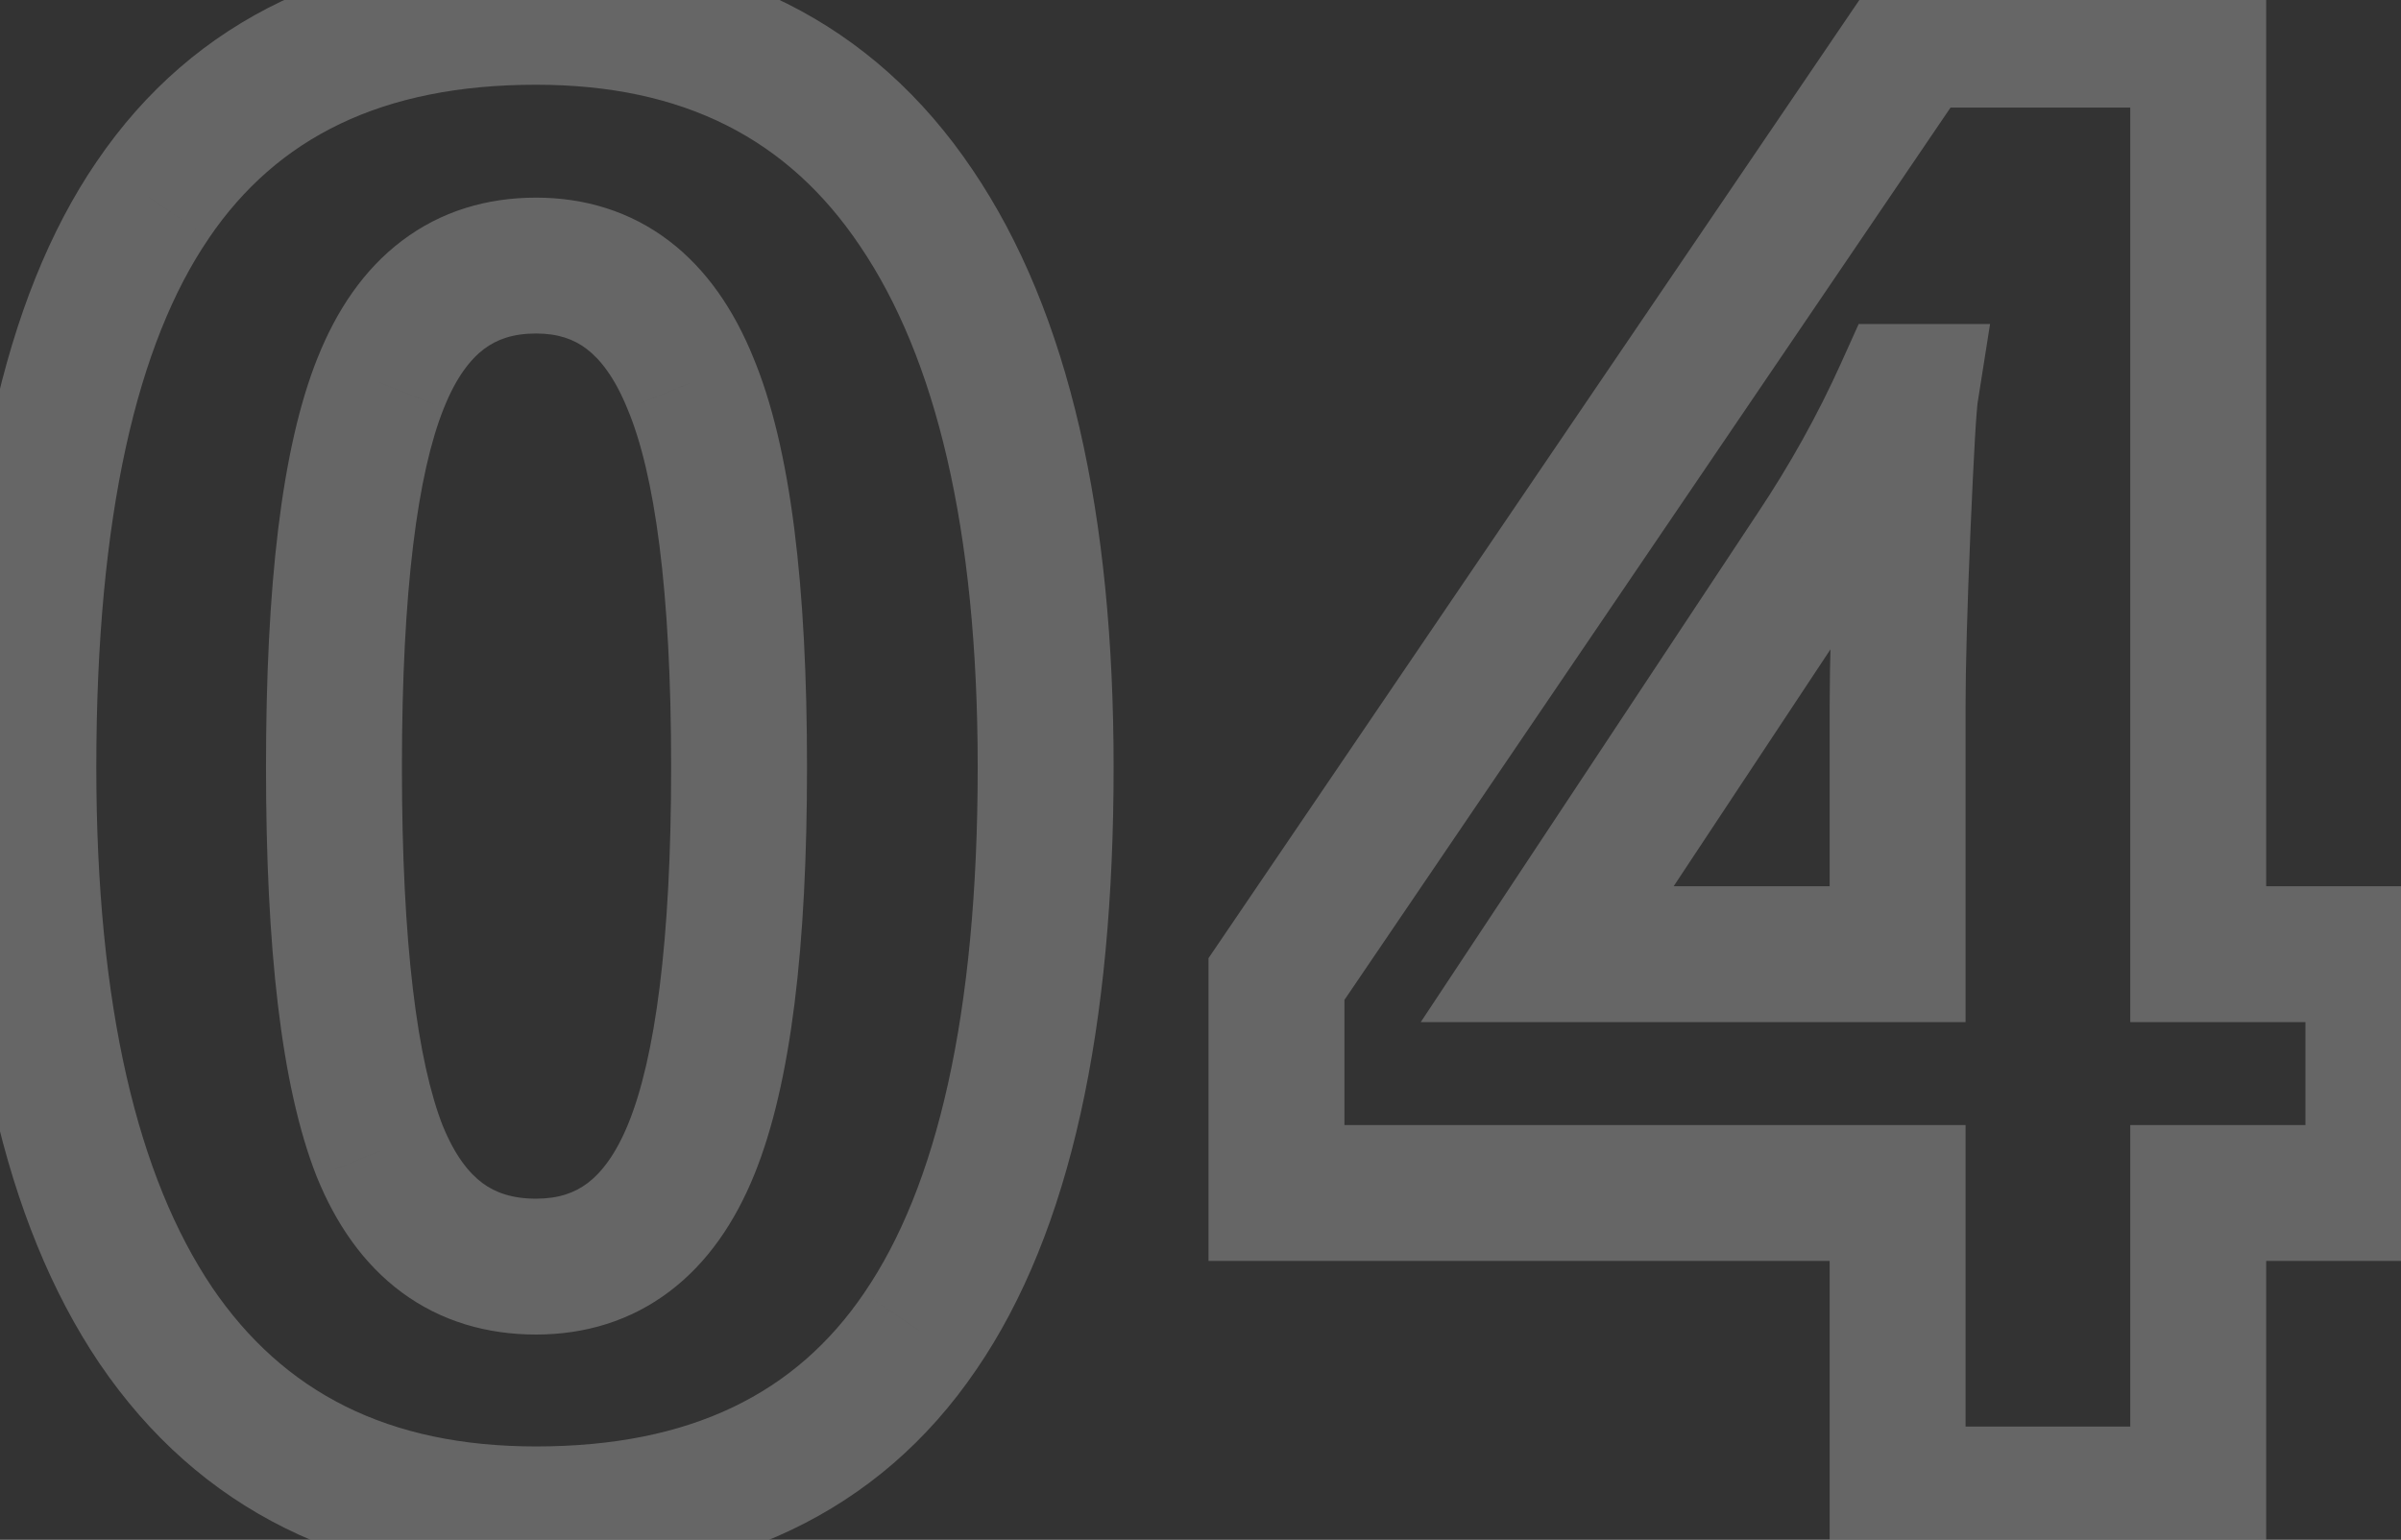 <svg width="53" height="34" viewBox="0 0 53 34" fill="none" xmlns="http://www.w3.org/2000/svg">
<rect x="0" y="0" width="53" height="34" fill="#333333" stroke="none"/>
<g opacity="0.25">
<mask id="path-1-outside-1_193_10353" maskUnits="userSpaceOnUse" x="-1" y="-2" width="55" height="37" fill="black">
<rect fill="white" x="-1" y="-2" width="55" height="37"/>
<path d="M23.082 16.938C23.082 22.548 22.159 26.701 20.314 29.396C18.482 32.092 15.655 33.44 11.832 33.44C8.126 33.44 5.328 32.048 3.438 29.265C1.563 26.481 0.626 22.373 0.626 16.938C0.626 11.269 1.542 7.094 3.373 4.414C5.204 1.718 8.023 0.371 11.832 0.371C15.538 0.371 18.336 1.777 20.226 4.589C22.13 7.402 23.082 11.518 23.082 16.938ZM7.372 16.938C7.372 20.878 7.708 23.706 8.382 25.419C9.071 27.119 10.221 27.968 11.832 27.968C13.414 27.968 14.557 27.104 15.26 25.375C15.963 23.647 16.314 20.834 16.314 16.938C16.314 12.998 15.956 10.17 15.238 8.457C14.535 6.728 13.399 5.864 11.832 5.864C10.235 5.864 9.093 6.728 8.404 8.457C7.716 10.17 7.372 12.998 7.372 16.938ZM52.391 26.342H48.524V33H41.888V26.342H28.177V21.618L42.261 0.876H48.524V21.069H52.391V26.342ZM41.888 21.069V15.62C41.888 14.711 41.925 13.393 41.998 11.665C42.071 9.936 42.13 8.933 42.174 8.654H41.998C41.456 9.855 40.804 11.027 40.042 12.17L34.154 21.069H41.888Z"/>
</mask>
<path d="M20.314 29.396L19.076 28.549L19.073 28.554L20.314 29.396ZM3.438 29.265L2.194 30.103L2.197 30.107L3.438 29.265ZM3.373 4.414L4.611 5.26L4.613 5.256L3.373 4.414ZM20.226 4.589L18.98 5.426L18.983 5.43L20.226 4.589ZM8.382 25.419L6.986 25.968L6.989 25.976L6.992 25.983L8.382 25.419ZM15.238 8.457L13.848 9.022L13.851 9.029L13.854 9.036L15.238 8.457ZM8.404 8.457L9.796 9.016L9.798 9.012L8.404 8.457ZM21.582 16.938C21.582 22.439 20.667 26.225 19.076 28.549L21.551 30.244C23.651 27.177 24.582 22.658 24.582 16.938H21.582ZM19.073 28.554C17.572 30.762 15.258 31.939 11.832 31.939V34.94C16.053 34.94 19.392 33.422 21.554 30.239L19.073 28.554ZM11.832 31.939C8.564 31.939 6.258 30.747 4.679 28.422L2.197 30.107C4.398 33.348 7.688 34.94 11.832 34.94V31.939ZM4.683 28.427C3.049 26.001 2.126 22.242 2.126 16.938H-0.874C-0.874 22.503 0.078 26.962 2.194 30.103L4.683 28.427ZM2.126 16.938C2.126 11.372 3.036 7.566 4.611 5.26L2.134 3.568C0.047 6.622 -0.874 11.166 -0.874 16.938H2.126ZM4.613 5.256C6.115 3.046 8.423 1.871 11.832 1.871V-1.129C7.623 -1.129 4.292 0.39 2.132 3.571L4.613 5.256ZM11.832 1.871C15.094 1.871 17.399 3.072 18.98 5.426L21.471 3.753C19.273 0.482 15.982 -1.129 11.832 -1.129V1.871ZM18.983 5.43C20.647 7.887 21.582 11.654 21.582 16.938H24.582C24.582 11.382 23.613 6.917 21.468 3.748L18.983 5.43ZM5.872 16.938C5.872 20.901 6.202 23.973 6.986 25.968L9.778 24.871C9.215 23.438 8.872 20.856 8.872 16.938H5.872ZM6.992 25.983C7.411 27.017 8.018 27.908 8.87 28.538C9.735 29.177 10.748 29.468 11.832 29.468V26.468C11.305 26.468 10.937 26.335 10.652 26.125C10.355 25.904 10.042 25.521 9.773 24.856L6.992 25.983ZM11.832 29.468C12.914 29.468 13.921 29.166 14.78 28.516C15.623 27.879 16.226 26.981 16.649 25.941L13.87 24.81C13.59 25.498 13.271 25.897 12.971 26.124C12.687 26.338 12.332 26.468 11.832 26.468V29.468ZM16.649 25.941C17.469 23.926 17.814 20.863 17.814 16.938H14.815C14.815 20.805 14.457 23.368 13.87 24.81L16.649 25.941ZM17.814 16.938C17.814 12.972 17.462 9.886 16.621 7.877L13.854 9.036C14.449 10.455 14.815 13.023 14.815 16.938H17.814ZM16.627 7.891C16.205 6.853 15.605 5.956 14.768 5.318C13.913 4.668 12.91 4.364 11.832 4.364V7.364C12.322 7.364 12.67 7.492 12.95 7.705C13.248 7.932 13.568 8.332 13.848 9.022L16.627 7.891ZM11.832 4.364C10.746 4.364 9.734 4.664 8.873 5.316C8.027 5.955 7.427 6.857 7.011 7.901L9.798 9.012C10.07 8.327 10.386 7.933 10.682 7.708C10.963 7.496 11.321 7.364 11.832 7.364V4.364ZM7.012 7.897C6.209 9.897 5.872 12.974 5.872 16.938H8.872C8.872 13.021 9.223 10.444 9.796 9.016L7.012 7.897ZM52.391 26.342V27.842H53.891V26.342H52.391ZM48.524 26.342V24.842H47.024V26.342H48.524ZM48.524 33V34.5H50.024V33H48.524ZM41.888 33H40.388V34.5H41.888V33ZM41.888 26.342H43.388V24.842H41.888V26.342ZM28.177 26.342H26.677V27.842H28.177V26.342ZM28.177 21.618L26.936 20.776L26.677 21.157V21.618H28.177ZM42.261 0.876V-0.624H41.467L41.021 0.033L42.261 0.876ZM48.524 0.876H50.024V-0.624H48.524V0.876ZM48.524 21.069H47.024V22.569H48.524V21.069ZM52.391 21.069H53.891V19.569H52.391V21.069ZM41.888 21.069V22.569H43.388V21.069H41.888ZM42.174 8.654L43.655 8.888L43.929 7.154H42.174V8.654ZM41.998 8.654V7.154H41.029L40.631 8.037L41.998 8.654ZM40.042 12.17L38.794 11.338L38.791 11.342L40.042 12.17ZM34.154 21.069L32.903 20.241L31.362 22.569H34.154V21.069ZM52.391 24.842H48.524V27.842H52.391V24.842ZM47.024 26.342V33H50.024V26.342H47.024ZM48.524 31.5H41.888V34.5H48.524V31.5ZM43.388 33V26.342H40.388V33H43.388ZM41.888 24.842H28.177V27.842H41.888V24.842ZM29.677 26.342V21.618H26.677V26.342H29.677ZM29.418 22.461L43.502 1.719L41.021 0.033L26.936 20.776L29.418 22.461ZM42.261 2.376H48.524V-0.624H42.261V2.376ZM47.024 0.876V21.069H50.024V0.876H47.024ZM48.524 22.569H52.391V19.569H48.524V22.569ZM50.891 21.069V26.342H53.891V21.069H50.891ZM43.388 21.069V15.62H40.388V21.069H43.388ZM43.388 15.62C43.388 14.744 43.423 13.451 43.496 11.728L40.499 11.601C40.426 13.335 40.388 14.679 40.388 15.62H43.388ZM43.496 11.728C43.533 10.867 43.566 10.193 43.594 9.703C43.608 9.458 43.621 9.264 43.633 9.119C43.639 9.046 43.644 8.99 43.648 8.947C43.653 8.902 43.656 8.885 43.655 8.888L40.692 8.42C40.631 8.807 40.57 9.927 40.499 11.601L43.496 11.728ZM42.174 7.154H41.998V10.154H42.174V7.154ZM40.631 8.037C40.124 9.161 39.512 10.261 38.794 11.338L41.29 13.002C42.096 11.794 42.788 10.55 43.365 9.271L40.631 8.037ZM38.791 11.342L32.903 20.241L35.404 21.897L41.293 12.998L38.791 11.342ZM34.154 22.569H41.888V19.569H34.154V22.569Z" fill="white" mask="url(#path-1-outside-1_193_10353)"/>
</g>
</svg>
